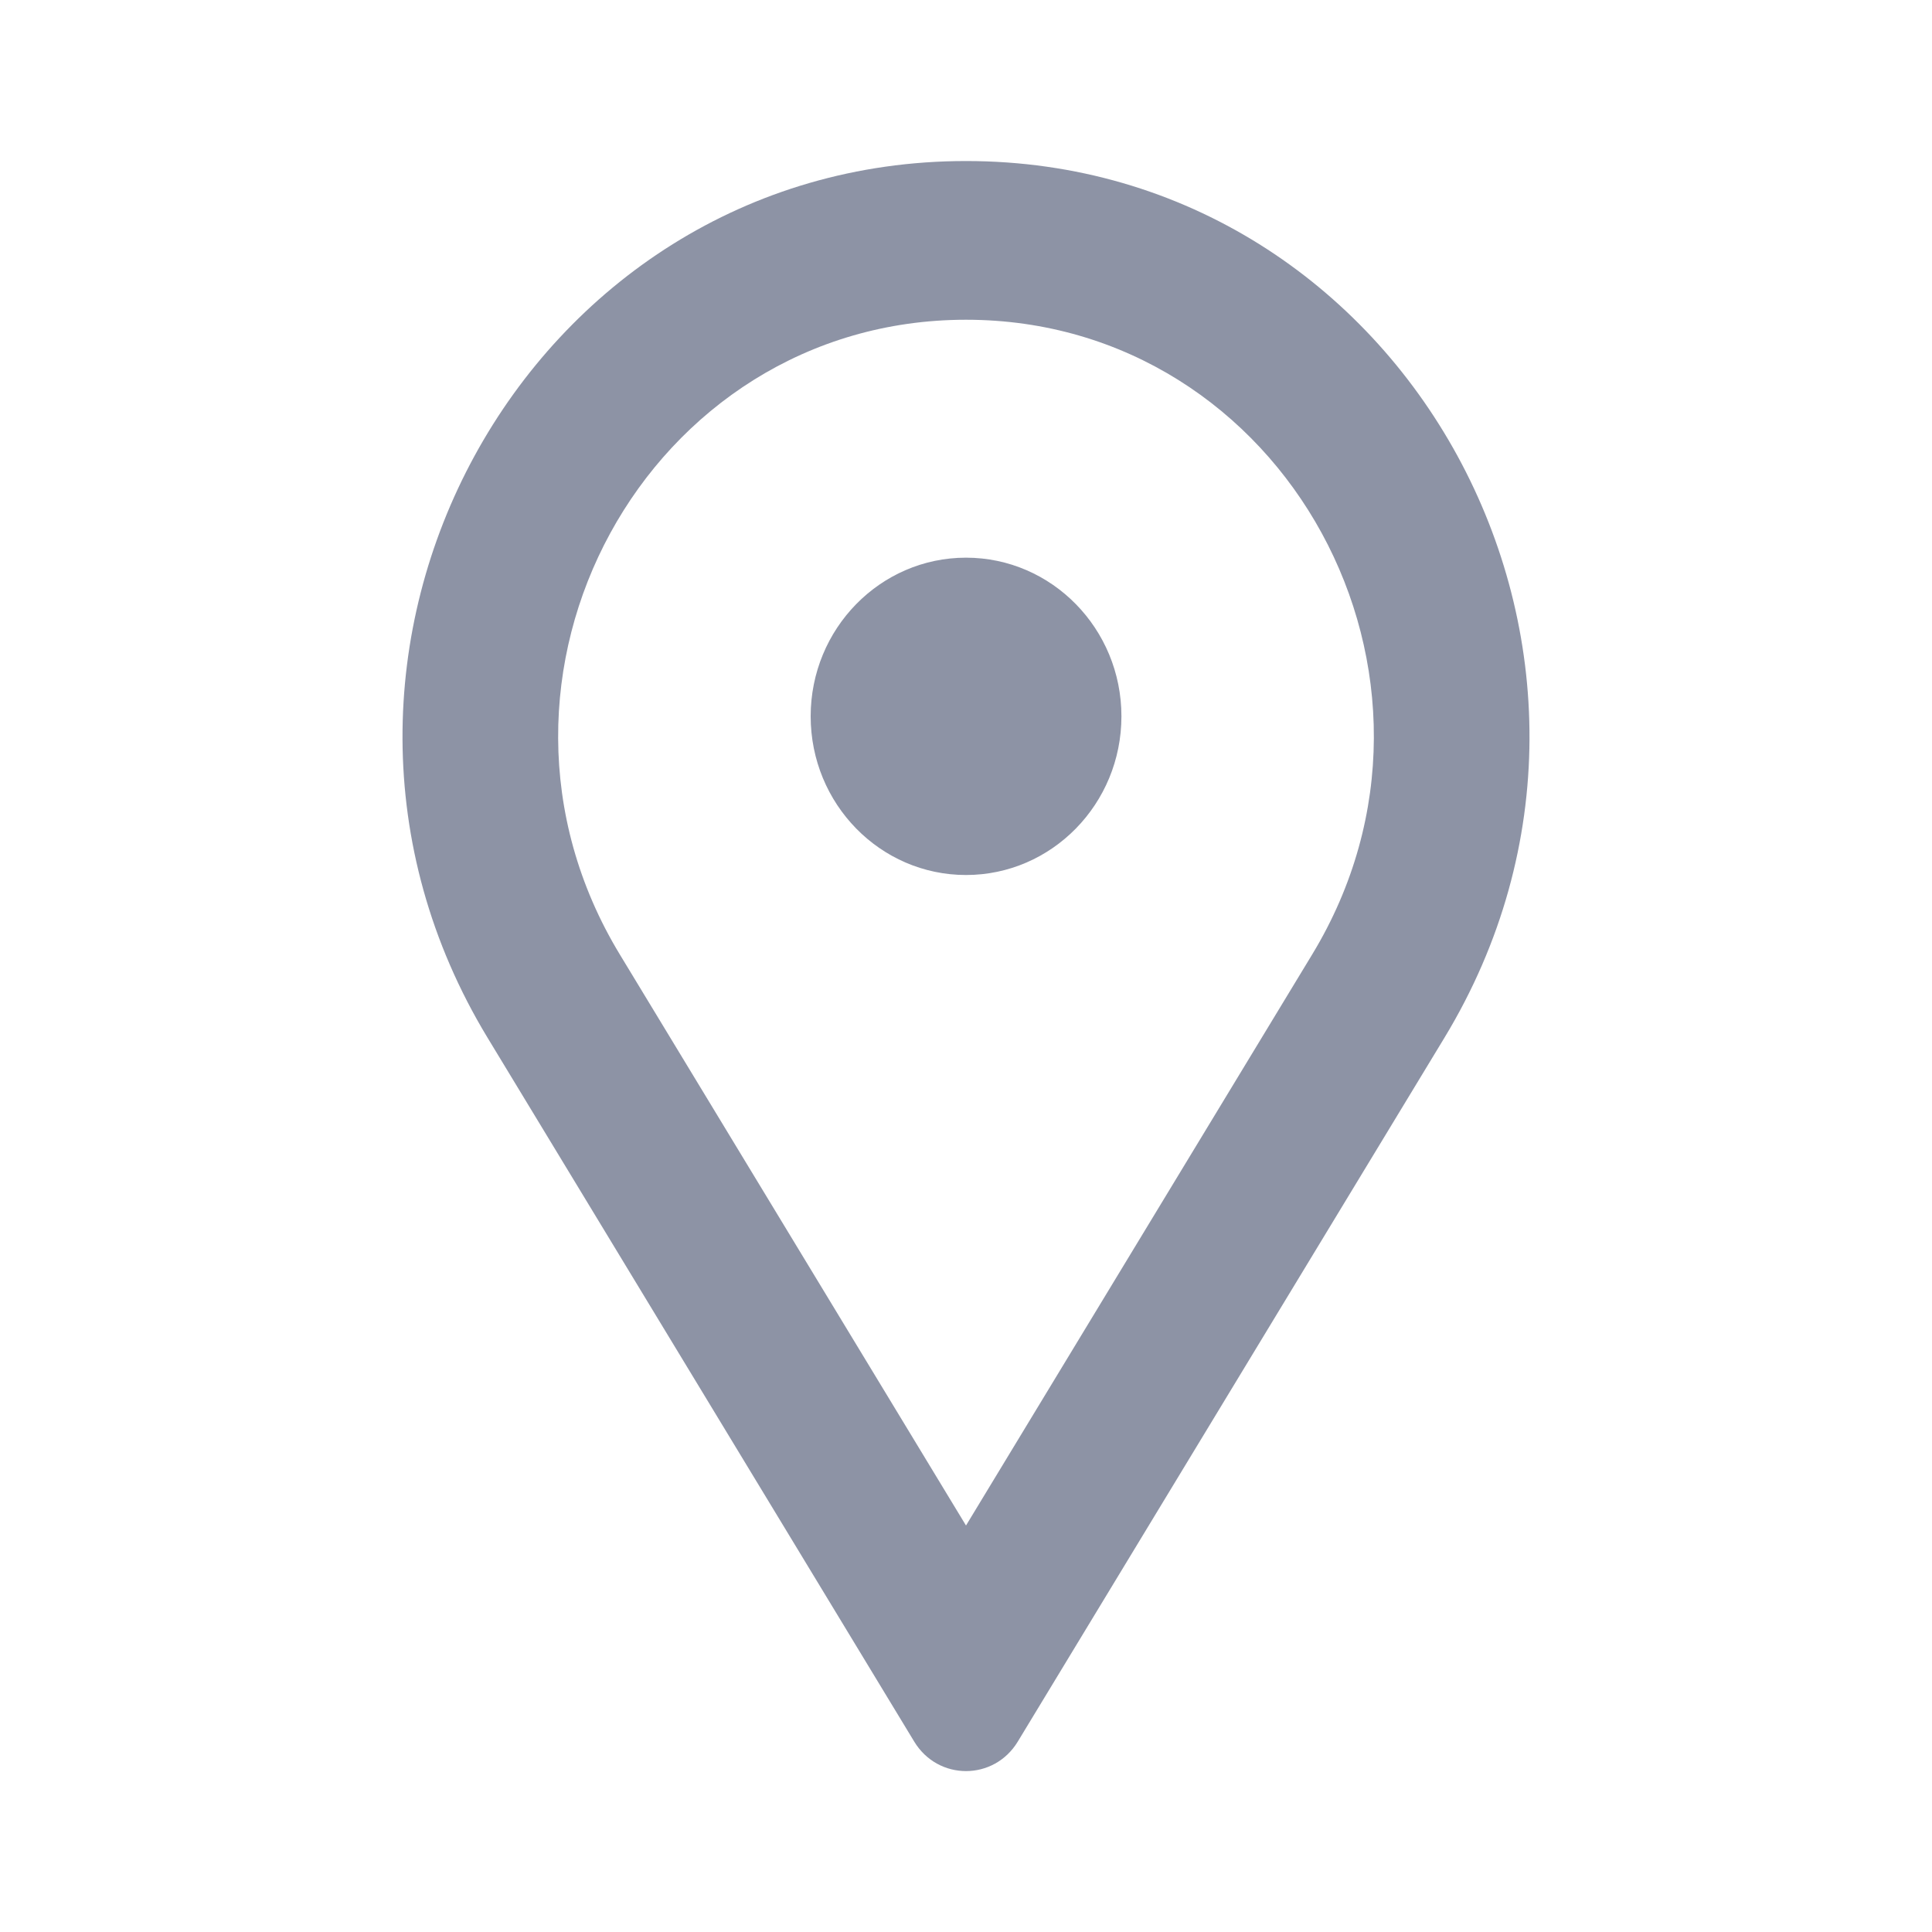 <svg width="20" height="20" viewBox="0 0 20 20" fill="none" xmlns="http://www.w3.org/2000/svg" xmlns:xlink="http://www.w3.org/1999/xlink">
	<desc>
			Created with Pixso.
	</desc>
	<defs>
		<clipPath id="clip381_97">
			<rect id="Places/Icon 28 - 24px" width="20" height="20" fill="white" fill-opacity="0"/>
		</clipPath>
	</defs>
	<g clip-path="url(#clip381_97)">
		<path id="Icon" d="M13.584 9.88L10 15.792L6.416 9.88C4.677 7.012 6.697 3.31 10 3.31C13.303 3.31 15.323 7.012 13.584 9.88ZM5.048 10.744C2.646 6.782 5.437 1.667 10 1.667C14.563 1.667 17.354 6.782 14.952 10.744L10.536 18.029C10.289 18.436 9.711 18.436 9.464 18.029L5.048 10.744ZM10 5.773C9.112 5.773 8.392 6.509 8.392 7.415C8.392 8.322 9.112 9.058 10 9.058C10.888 9.058 11.609 8.322 11.609 7.415C11.609 6.509 10.888 5.773 10 5.773Z" fill="#1C294D" fill-opacity="0.5" fill-rule="evenodd"/>
	</g>
</svg>
